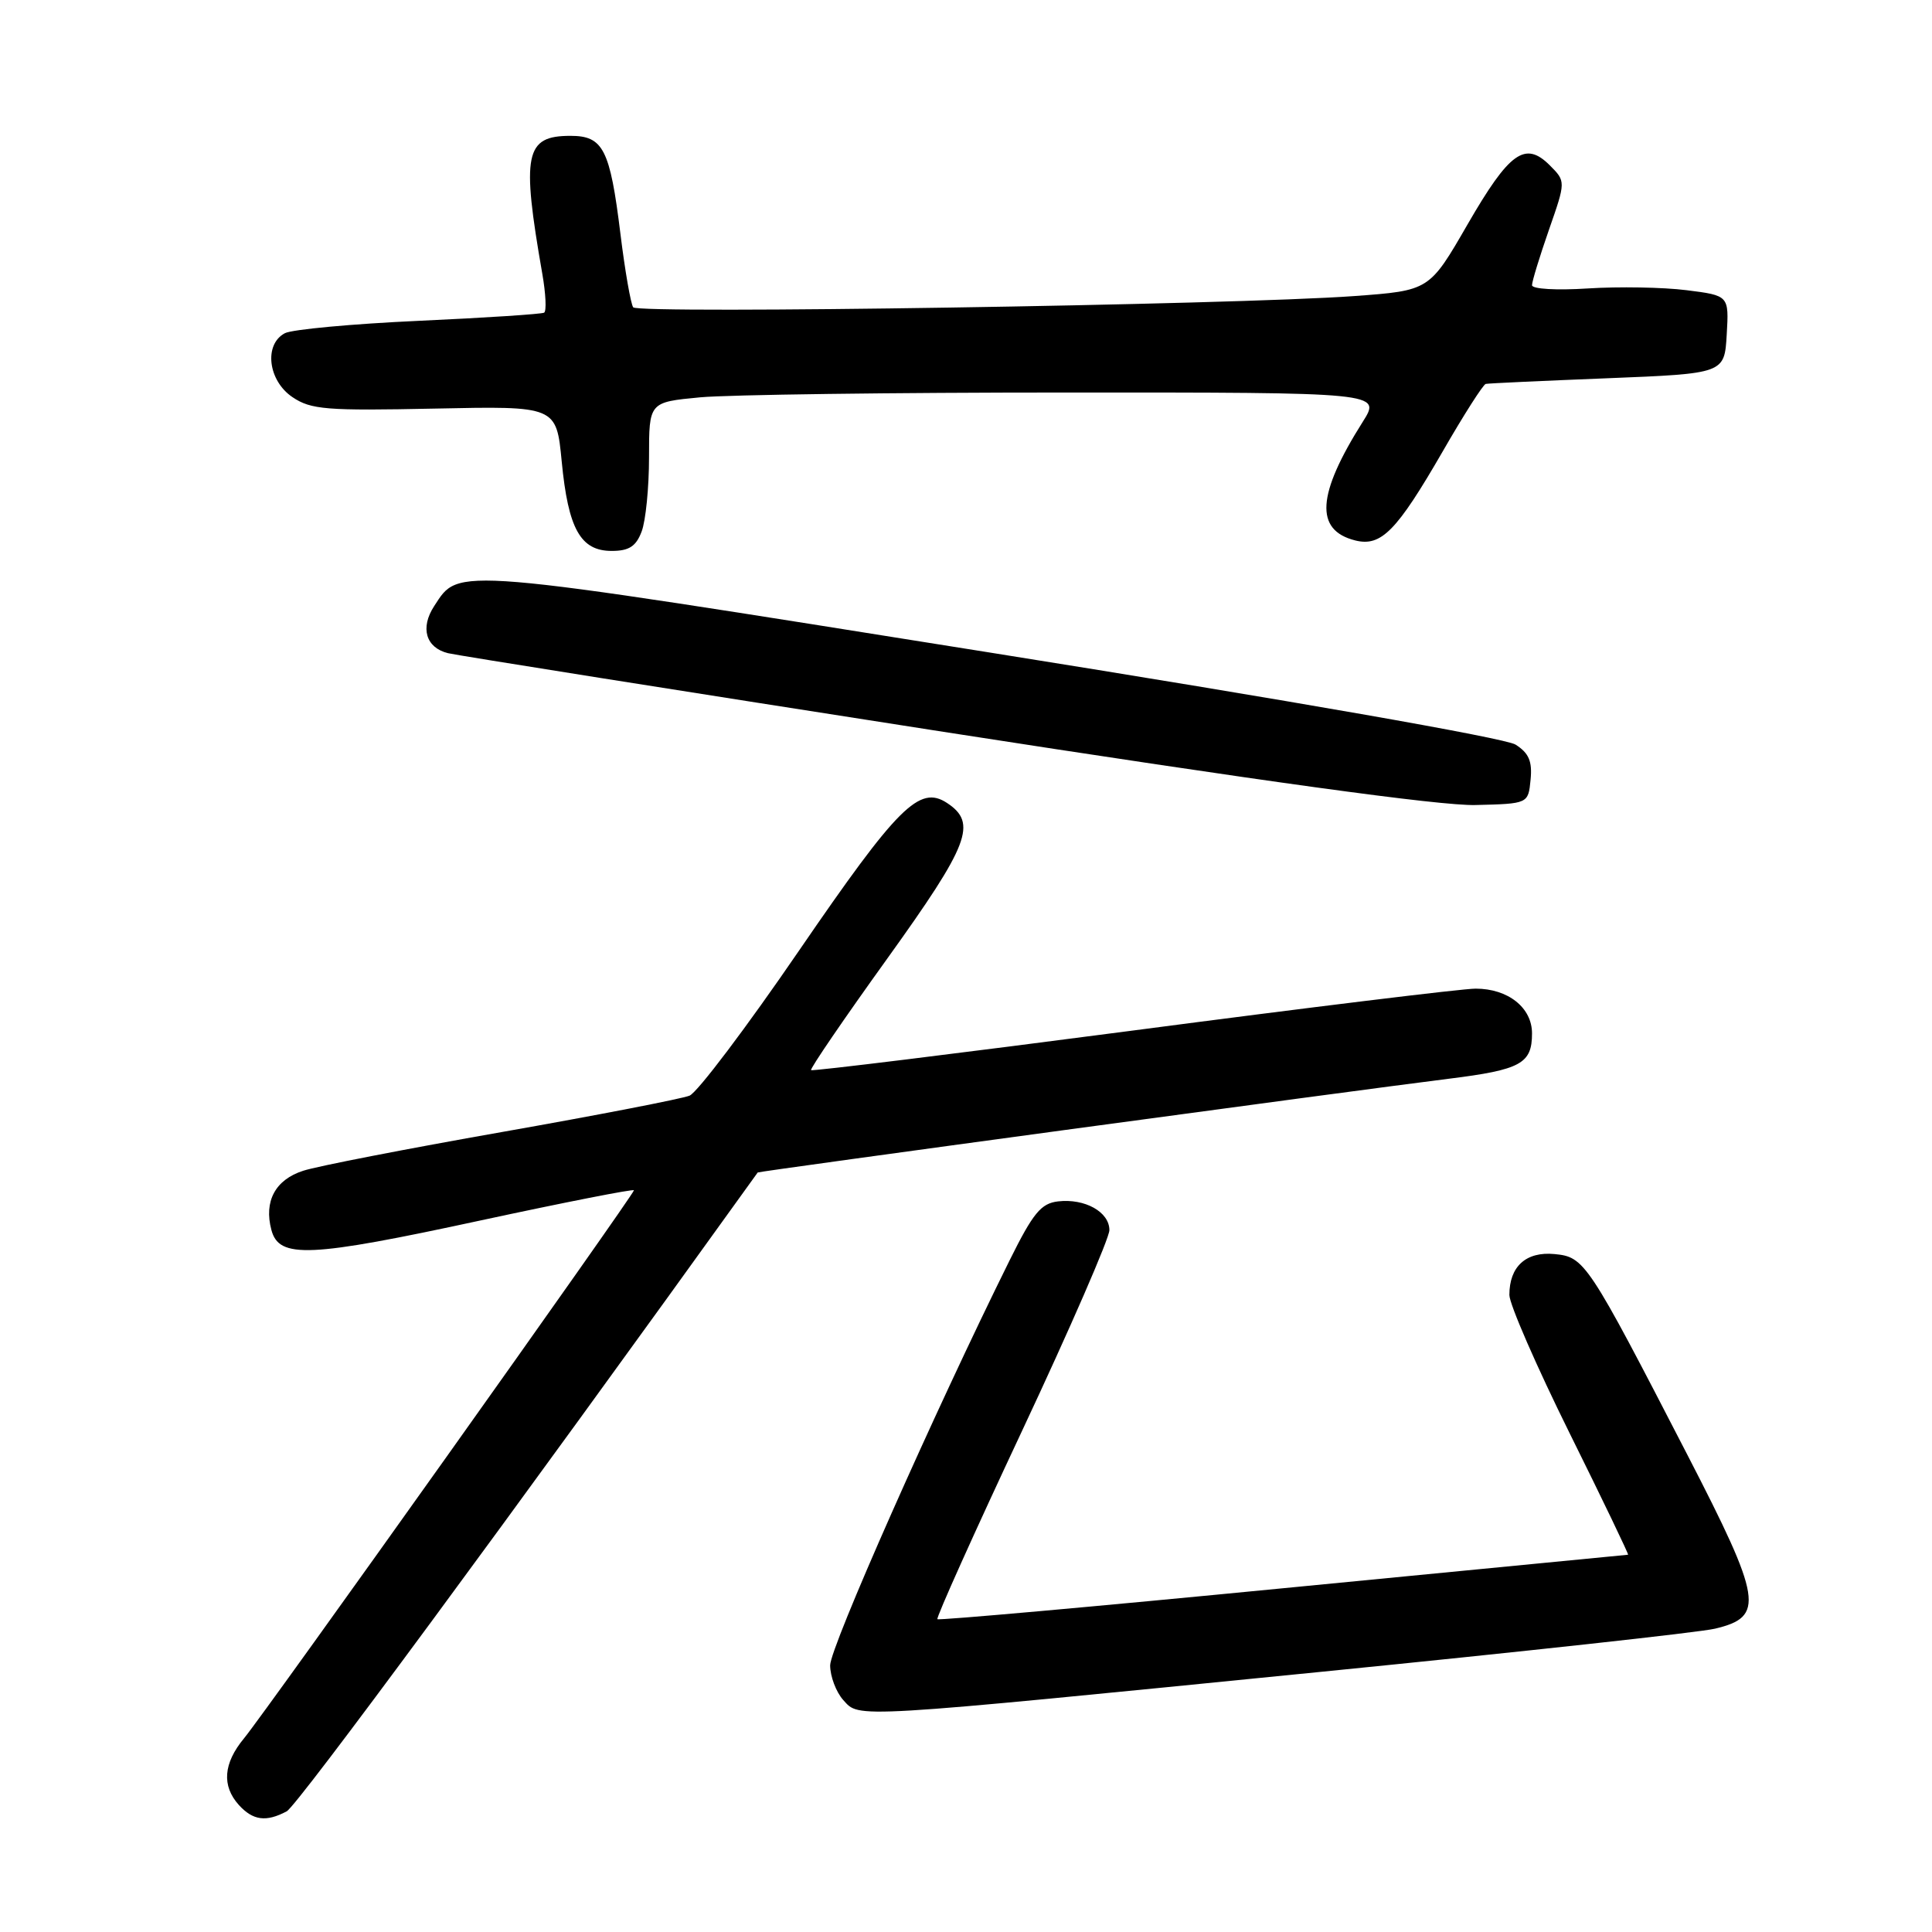 <?xml version="1.0" encoding="UTF-8" standalone="no"?>
<!DOCTYPE svg PUBLIC "-//W3C//DTD SVG 1.1//EN" "http://www.w3.org/Graphics/SVG/1.1/DTD/svg11.dtd" >
<svg xmlns="http://www.w3.org/2000/svg" xmlns:xlink="http://www.w3.org/1999/xlink" version="1.1" viewBox="0 0 256 256">
 <g >
 <path fill="currentColor"
d=" M 37.99 240.01 C 39.40 239.25 67.15 201.62 100.40 155.36 C 100.51 155.20 178.67 144.60 191.97 142.94 C 201.52 141.75 203.00 140.94 203.00 136.93 C 203.00 133.52 199.83 131.00 195.53 131.00 C 193.86 130.99 173.43 133.49 150.13 136.55 C 126.83 139.60 107.63 141.96 107.47 141.80 C 107.30 141.63 111.85 134.97 117.58 127.00 C 128.45 111.86 129.52 109.06 125.49 106.40 C 121.83 103.99 118.98 106.84 105.87 125.97 C 98.93 136.11 92.40 144.76 91.37 145.18 C 90.34 145.60 79.15 147.77 66.50 150.00 C 53.85 152.23 42.01 154.53 40.18 155.13 C 36.48 156.32 34.95 159.17 35.96 162.97 C 36.98 166.81 40.94 166.63 63.75 161.70 C 74.89 159.30 84.00 157.51 84.00 157.72 C 84.00 158.28 35.18 226.89 32.34 230.33 C 29.59 233.65 29.36 236.63 31.65 239.17 C 33.52 241.23 35.27 241.46 37.99 240.01 Z  M 175.00 221.53 C 201.68 218.87 225.18 216.30 227.24 215.81 C 233.87 214.24 233.51 212.00 223.57 192.74 C 210.35 167.12 209.97 166.56 205.98 166.17 C 202.21 165.81 200.00 167.81 200.00 171.59 C 200.00 172.80 203.59 181.04 207.98 189.90 C 212.37 198.75 215.85 206.01 215.73 206.01 C 215.60 206.02 195.04 208.02 170.02 210.45 C 145.01 212.89 124.40 214.73 124.21 214.55 C 124.03 214.36 129.08 203.12 135.44 189.57 C 141.80 176.02 147.00 164.06 147.00 163.00 C 147.00 160.59 143.76 158.78 140.20 159.19 C 137.94 159.45 136.89 160.73 133.78 167.00 C 123.80 187.13 110.00 218.27 110.00 220.66 C 110.00 222.13 110.79 224.21 111.74 225.27 C 113.93 227.68 112.32 227.78 175.00 221.53 Z  M 202.81 103.31 C 203.05 100.87 202.58 99.78 200.81 98.66 C 199.45 97.80 170.94 92.81 131.19 86.47 C 59.15 74.98 60.93 75.13 57.53 80.31 C 55.65 83.19 56.42 85.82 59.36 86.55 C 60.54 86.84 90.08 91.53 125.00 96.97 C 167.29 103.54 190.84 106.79 195.50 106.67 C 202.50 106.50 202.50 106.50 202.81 103.31 Z  M 85.02 70.43 C 85.56 69.02 86.00 64.59 86.00 60.58 C 86.00 53.29 86.00 53.29 92.75 52.65 C 96.46 52.30 118.29 52.01 141.26 52.01 C 183.03 52.00 183.03 52.00 180.58 55.88 C 174.48 65.53 174.18 70.25 179.57 71.61 C 183.01 72.47 185.06 70.39 191.17 59.81 C 193.96 54.96 196.53 50.94 196.87 50.87 C 197.22 50.79 204.47 50.46 213.00 50.12 C 228.50 49.50 228.50 49.50 228.80 44.33 C 229.10 39.16 229.10 39.16 223.46 38.45 C 220.36 38.06 214.49 37.96 210.41 38.22 C 206.26 38.49 203.00 38.30 203.00 37.79 C 203.00 37.29 204.01 33.99 205.24 30.46 C 207.48 24.04 207.48 24.04 205.36 21.91 C 202.09 18.64 200.00 20.14 194.45 29.75 C 189.40 38.50 189.40 38.50 179.45 39.23 C 163.37 40.40 84.56 41.63 83.90 40.72 C 83.58 40.26 82.81 35.88 82.21 30.98 C 80.83 19.76 79.93 18.00 75.59 18.00 C 69.56 18.00 69.08 20.38 71.86 36.29 C 72.32 38.92 72.43 41.23 72.10 41.43 C 71.77 41.62 64.30 42.11 55.50 42.51 C 46.70 42.91 38.71 43.65 37.75 44.15 C 34.94 45.63 35.51 50.44 38.75 52.62 C 41.20 54.28 43.24 54.44 57.61 54.14 C 73.72 53.80 73.72 53.80 74.43 61.15 C 75.29 70.08 76.92 73.00 81.05 73.00 C 83.35 73.00 84.28 72.40 85.02 70.43 Z "/>
</g>
</svg>